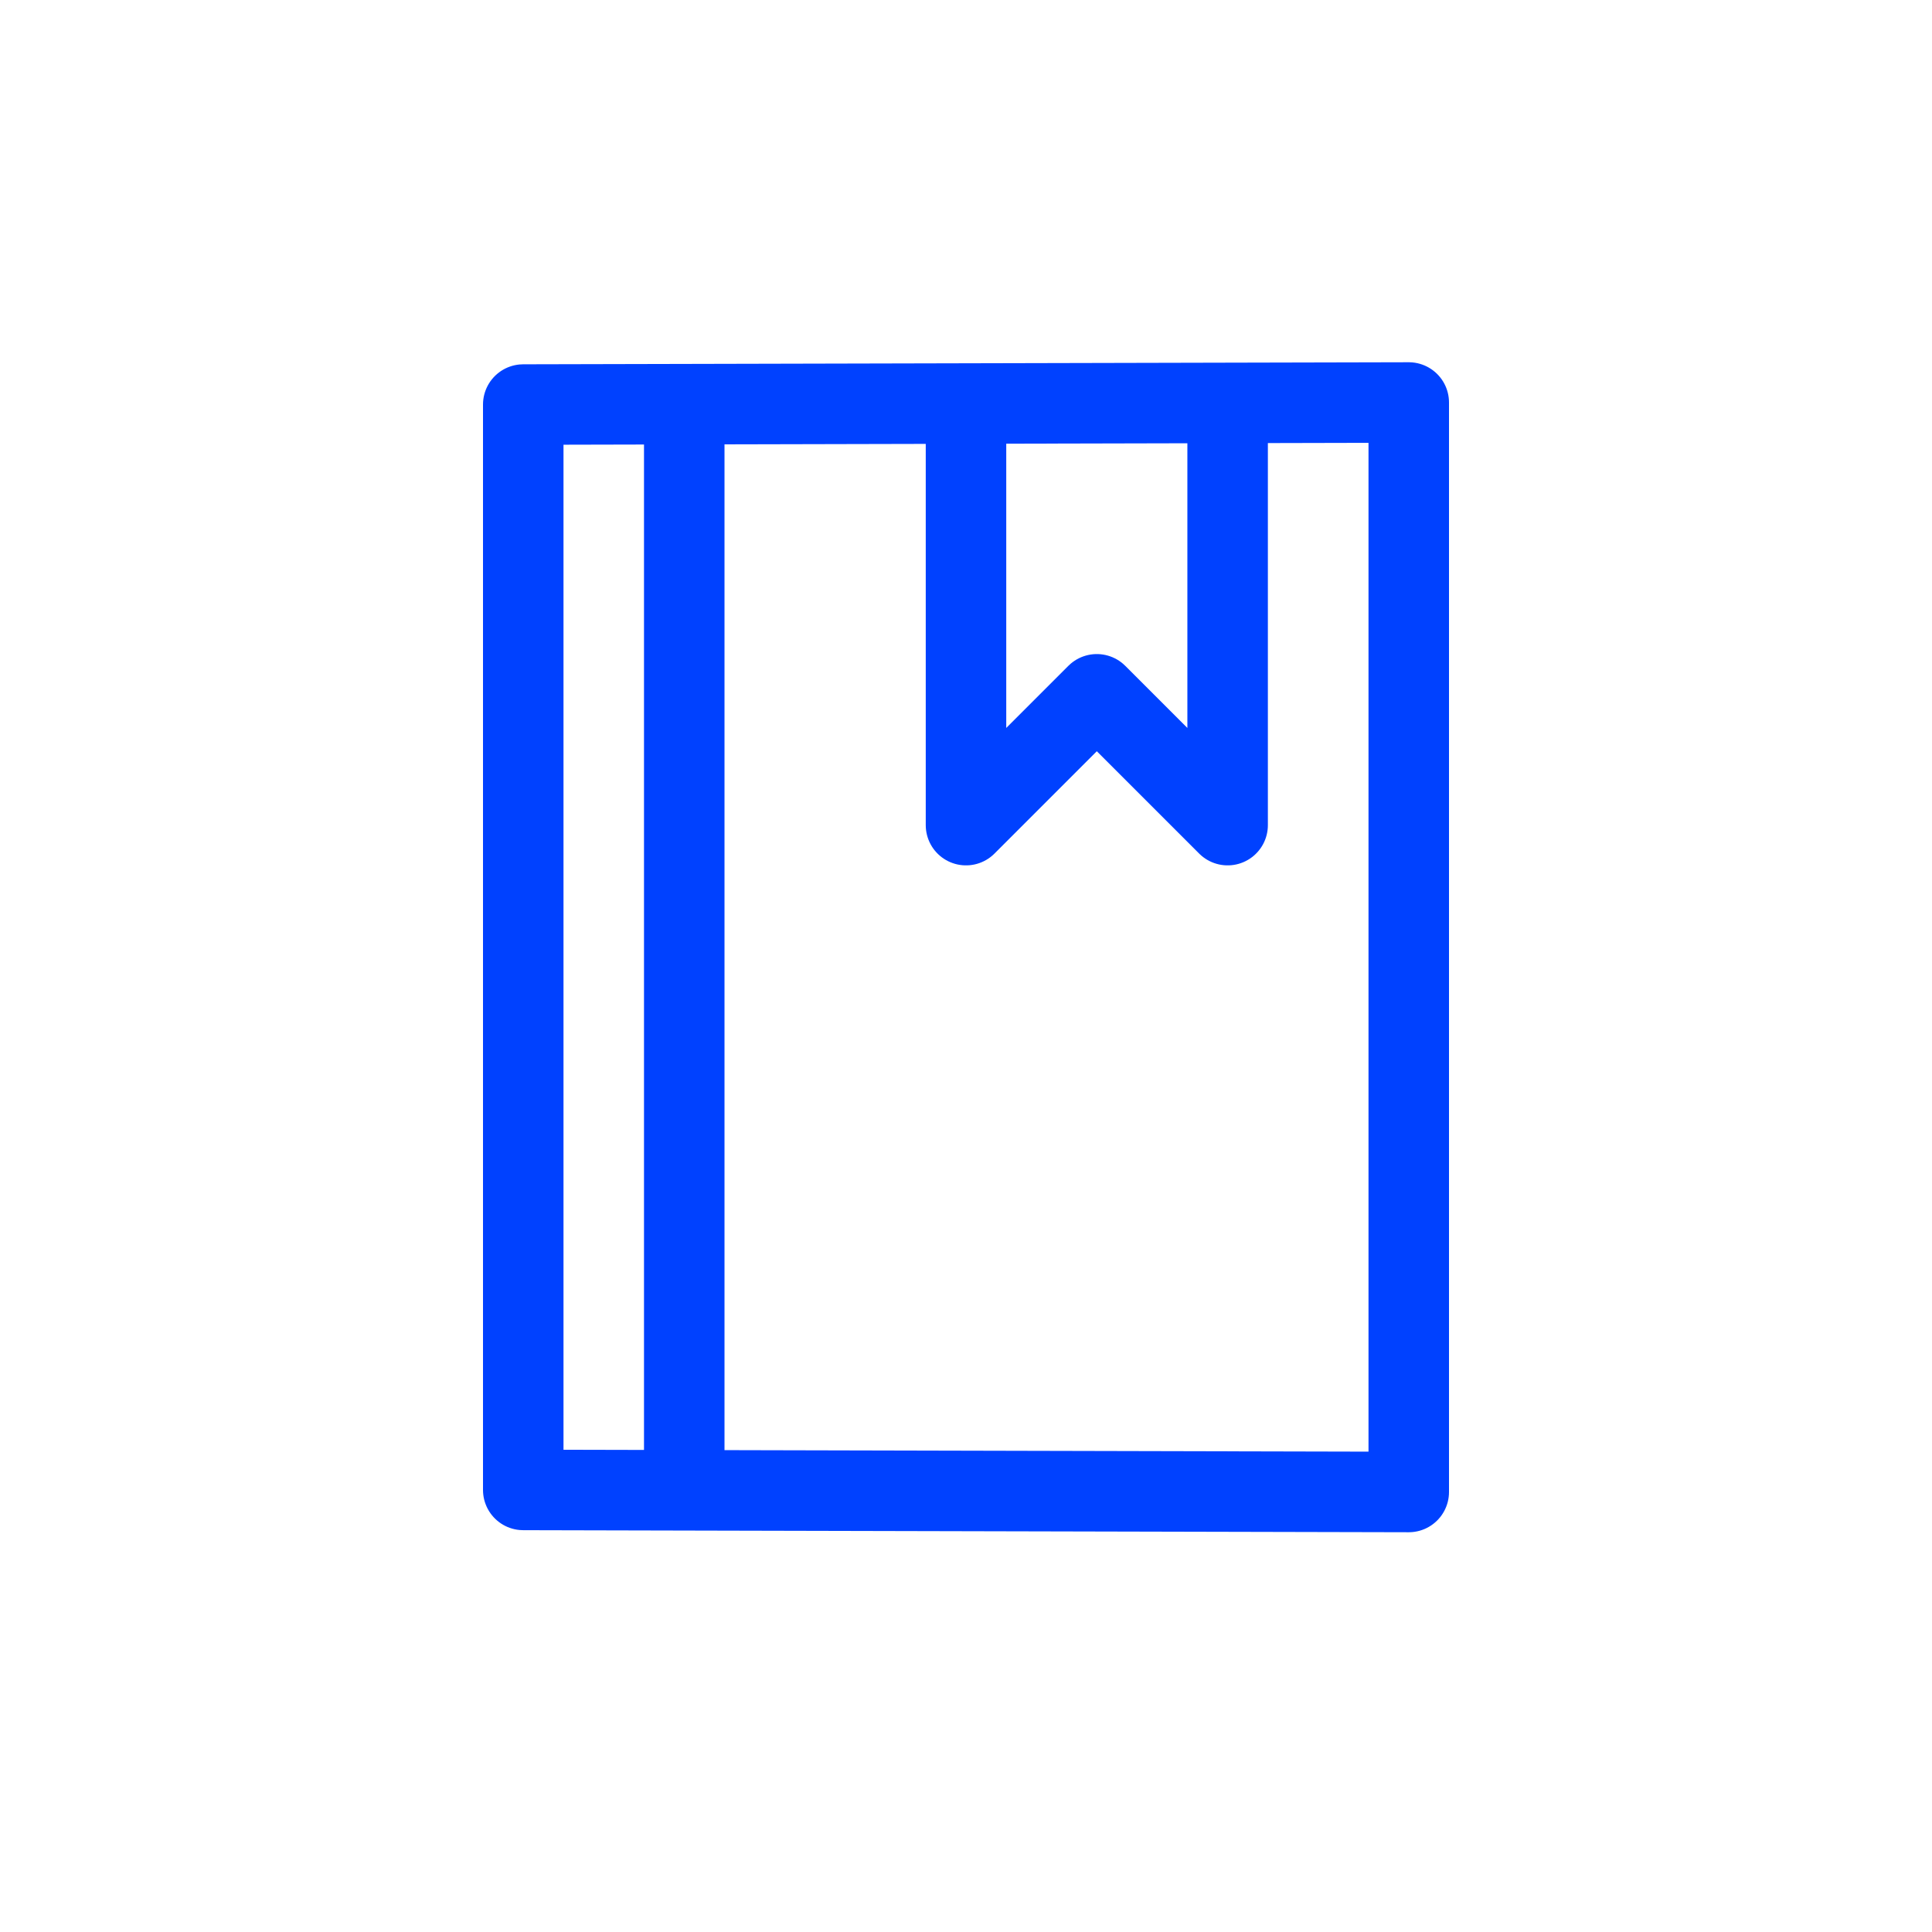 <?xml version="1.0" encoding="UTF-8"?>
<svg width="48px" height="48px" viewBox="0 0 48 48" version="1.1" xmlns="http://www.w3.org/2000/svg" xmlns:xlink="http://www.w3.org/1999/xlink">
    <!-- Generator: Sketch 51.1 (57501) - http://www.bohemiancoding.com/sketch -->
    <title>Icon-Document-Active</title>
    <desc>Created with Sketch.</desc>
    <defs></defs>
    <g id="Icon-Document-Active" stroke="none" stroke-width="1" fill="none" fill-rule="evenodd" stroke-linecap="round" stroke-linejoin="round">
        <g id="Group-2" transform="translate(13, 10)" stroke="#0041FF" stroke-width="2">
            <g id="Group">
                <polygon id="Rectangle-15" points="0 0.051 22 0 22 27.068 0 27.017"></polygon>
            </g>
            <path d="M4,0.5 L4,26.5" id="Path-27"></path>
            <polyline id="Path-28" points="11 1 11 10.5 14.25 7.25 17.5 10.5 17.5 1"></polyline>
        </g>
    </g>
</svg>